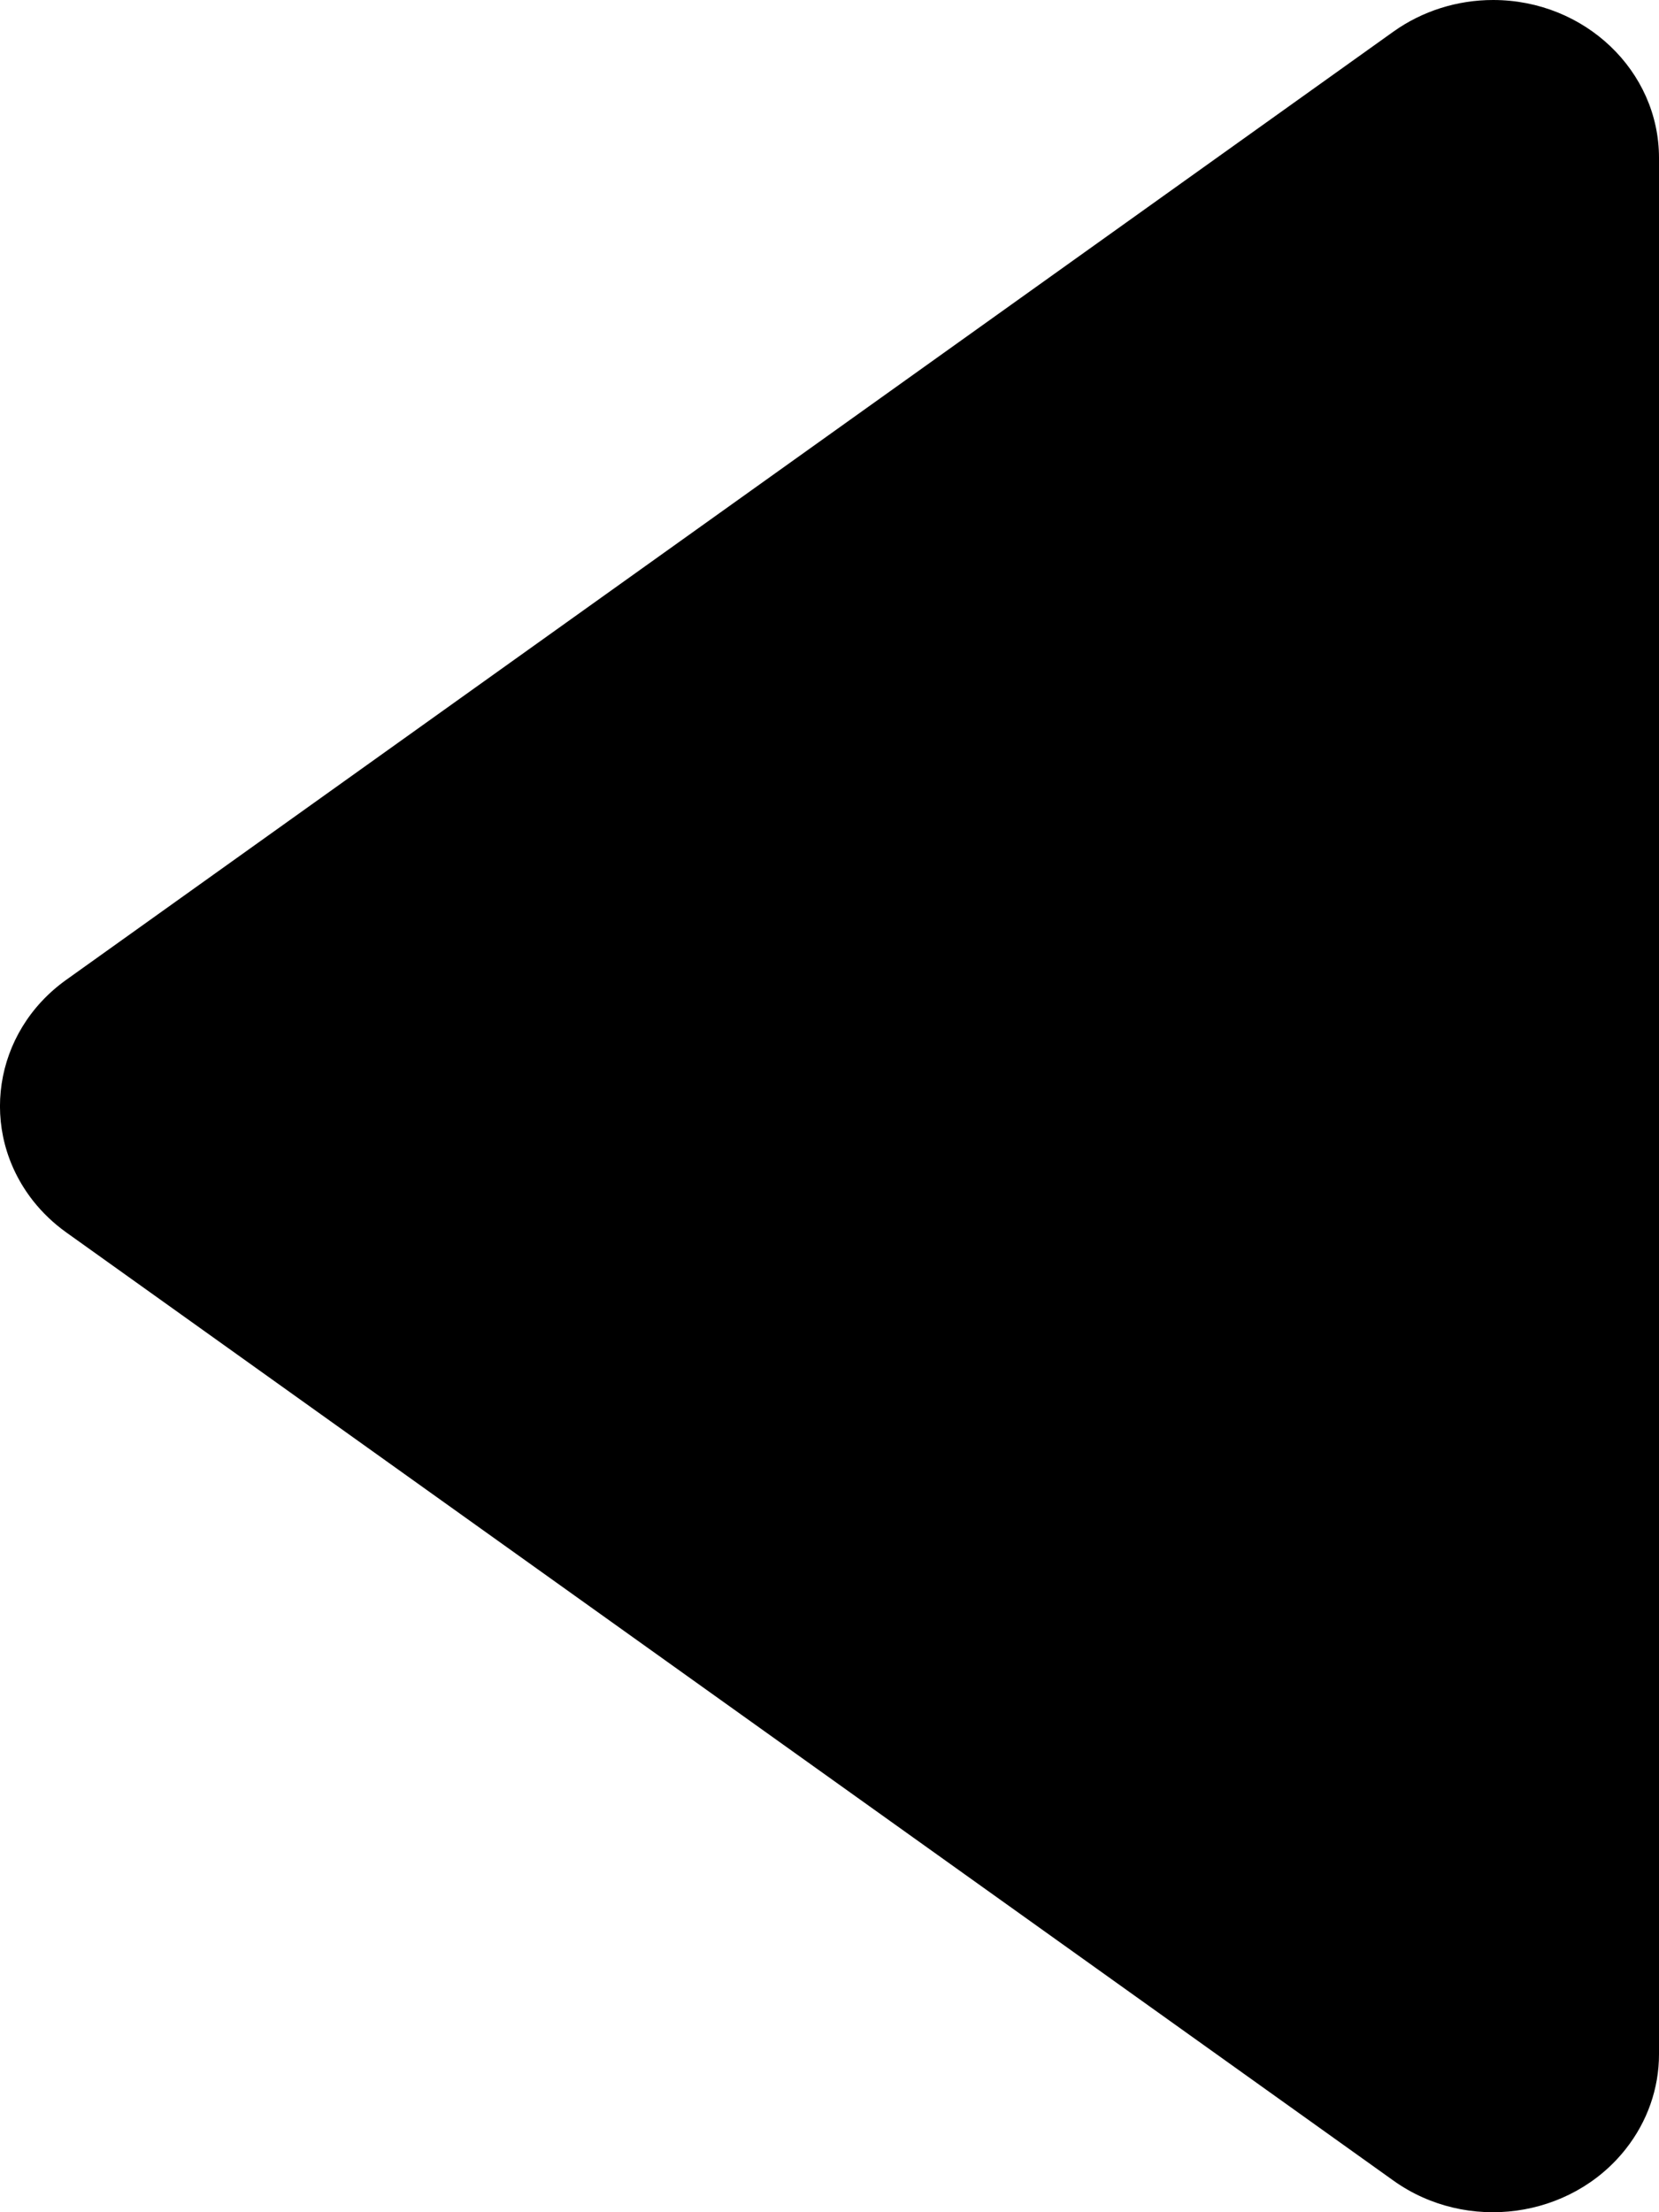 <svg xmlns="http://www.w3.org/2000/svg" viewBox="0 0 6 8" id="previous">
    <g transform="translate(-7 -6)">
      <path d="M6.114,12.04 C5.925,12.305 5.976,12.681 6.229,12.88 C6.328,12.958 6.448,13 6.571,13 L13.429,13 C13.744,13 14,12.731 14,12.4 C14,12.27 13.96,12.144 13.886,12.04 L10.457,7.24 C10.268,6.975 9.91,6.921 9.657,7.12 C9.614,7.154 9.575,7.195 9.543,7.24 L6.114,12.04 Z" transform="rotate(-90 10 10)"></path>
    </g>
  </svg>